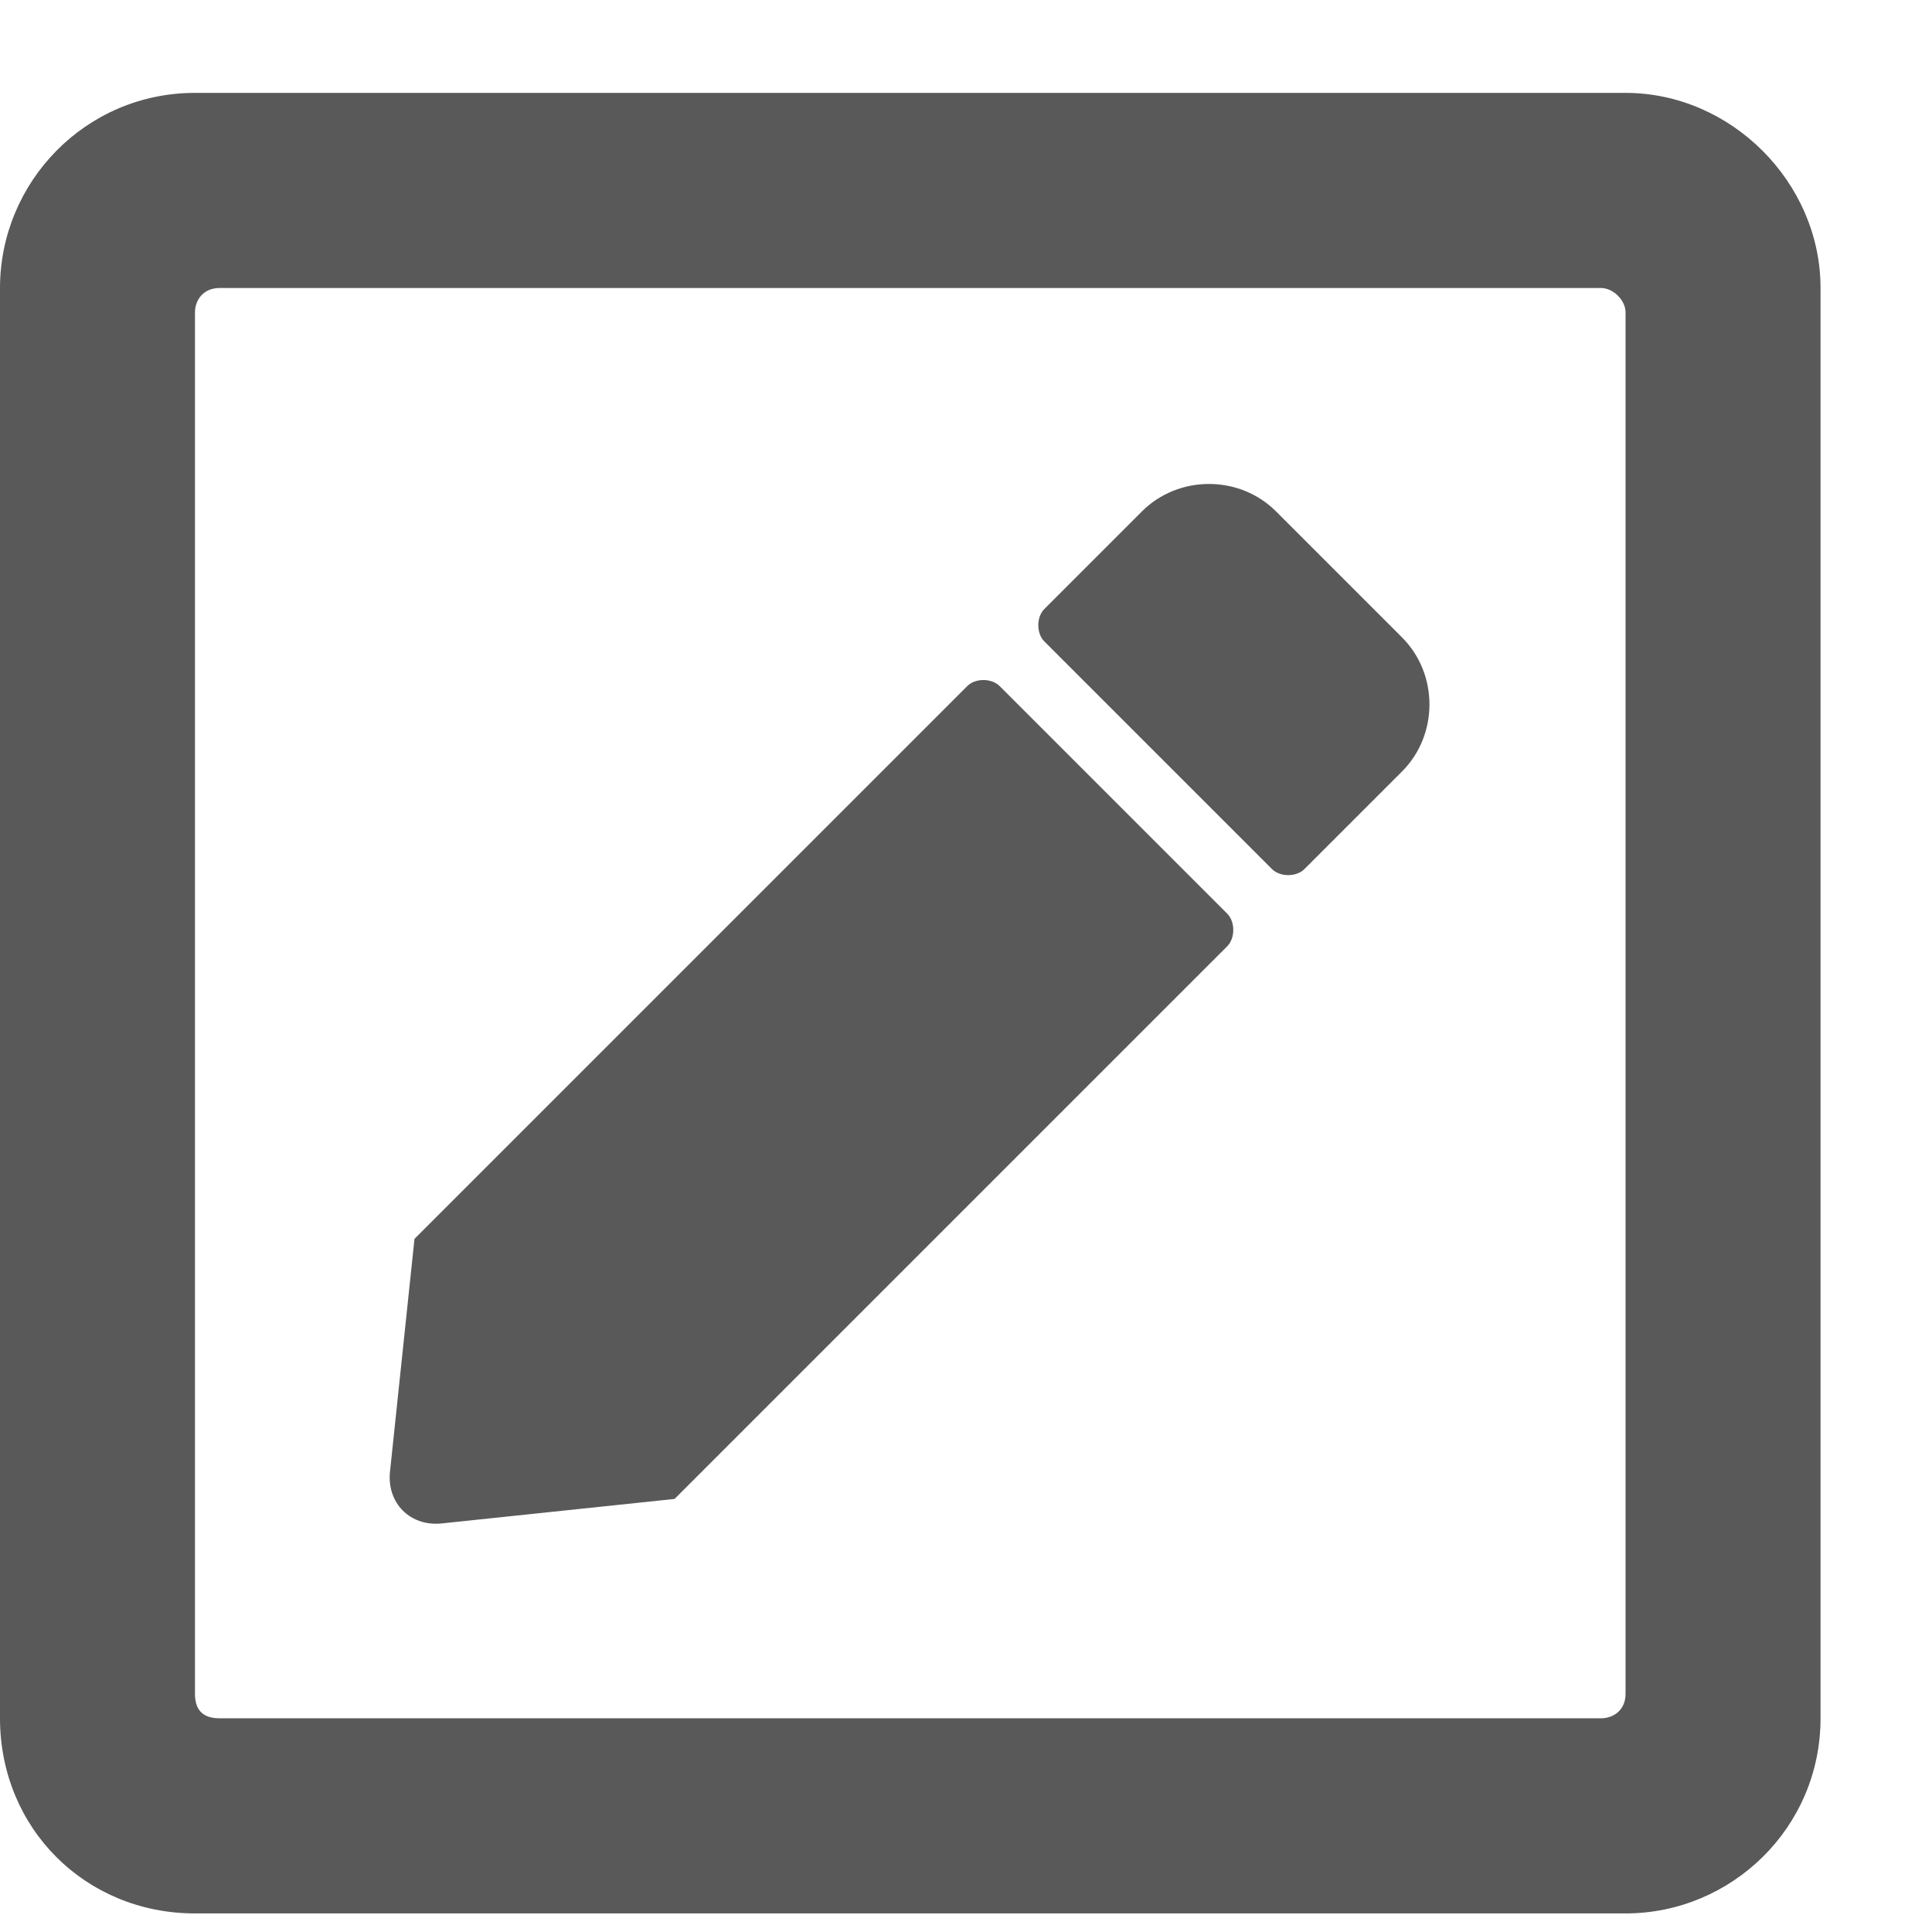 <svg width="13" height="13" viewBox="0 0 13 13" fill="none" xmlns="http://www.w3.org/2000/svg">
<path d="M6.727 4.617C6.672 4.562 6.562 4.562 6.508 4.617L2.789 8.336L2.625 9.895C2.598 10.113 2.762 10.277 2.98 10.25L4.539 10.086L8.258 6.367C8.312 6.312 8.312 6.203 8.258 6.148L6.727 4.617ZM9.434 4.289L8.586 3.441C8.34 3.195 7.93 3.195 7.684 3.441L7.027 4.098C6.973 4.152 6.973 4.262 7.027 4.316L8.559 5.848C8.613 5.902 8.723 5.902 8.777 5.848L9.434 5.191C9.68 4.945 9.68 4.535 9.434 4.289ZM12.25 1.938C12.25 1.227 11.648 0.625 10.938 0.625H1.312C0.574 0.625 0 1.227 0 1.938V11.562C0 12.301 0.574 12.875 1.312 12.875H10.938C11.648 12.875 12.25 12.301 12.25 11.562V1.938ZM10.938 11.398C10.938 11.508 10.855 11.562 10.773 11.562H1.477C1.367 11.562 1.312 11.508 1.312 11.398V2.102C1.312 2.02 1.367 1.938 1.477 1.938H10.773C10.855 1.938 10.938 2.02 10.938 2.102V11.398Z" fill="#595959"/>
</svg>
